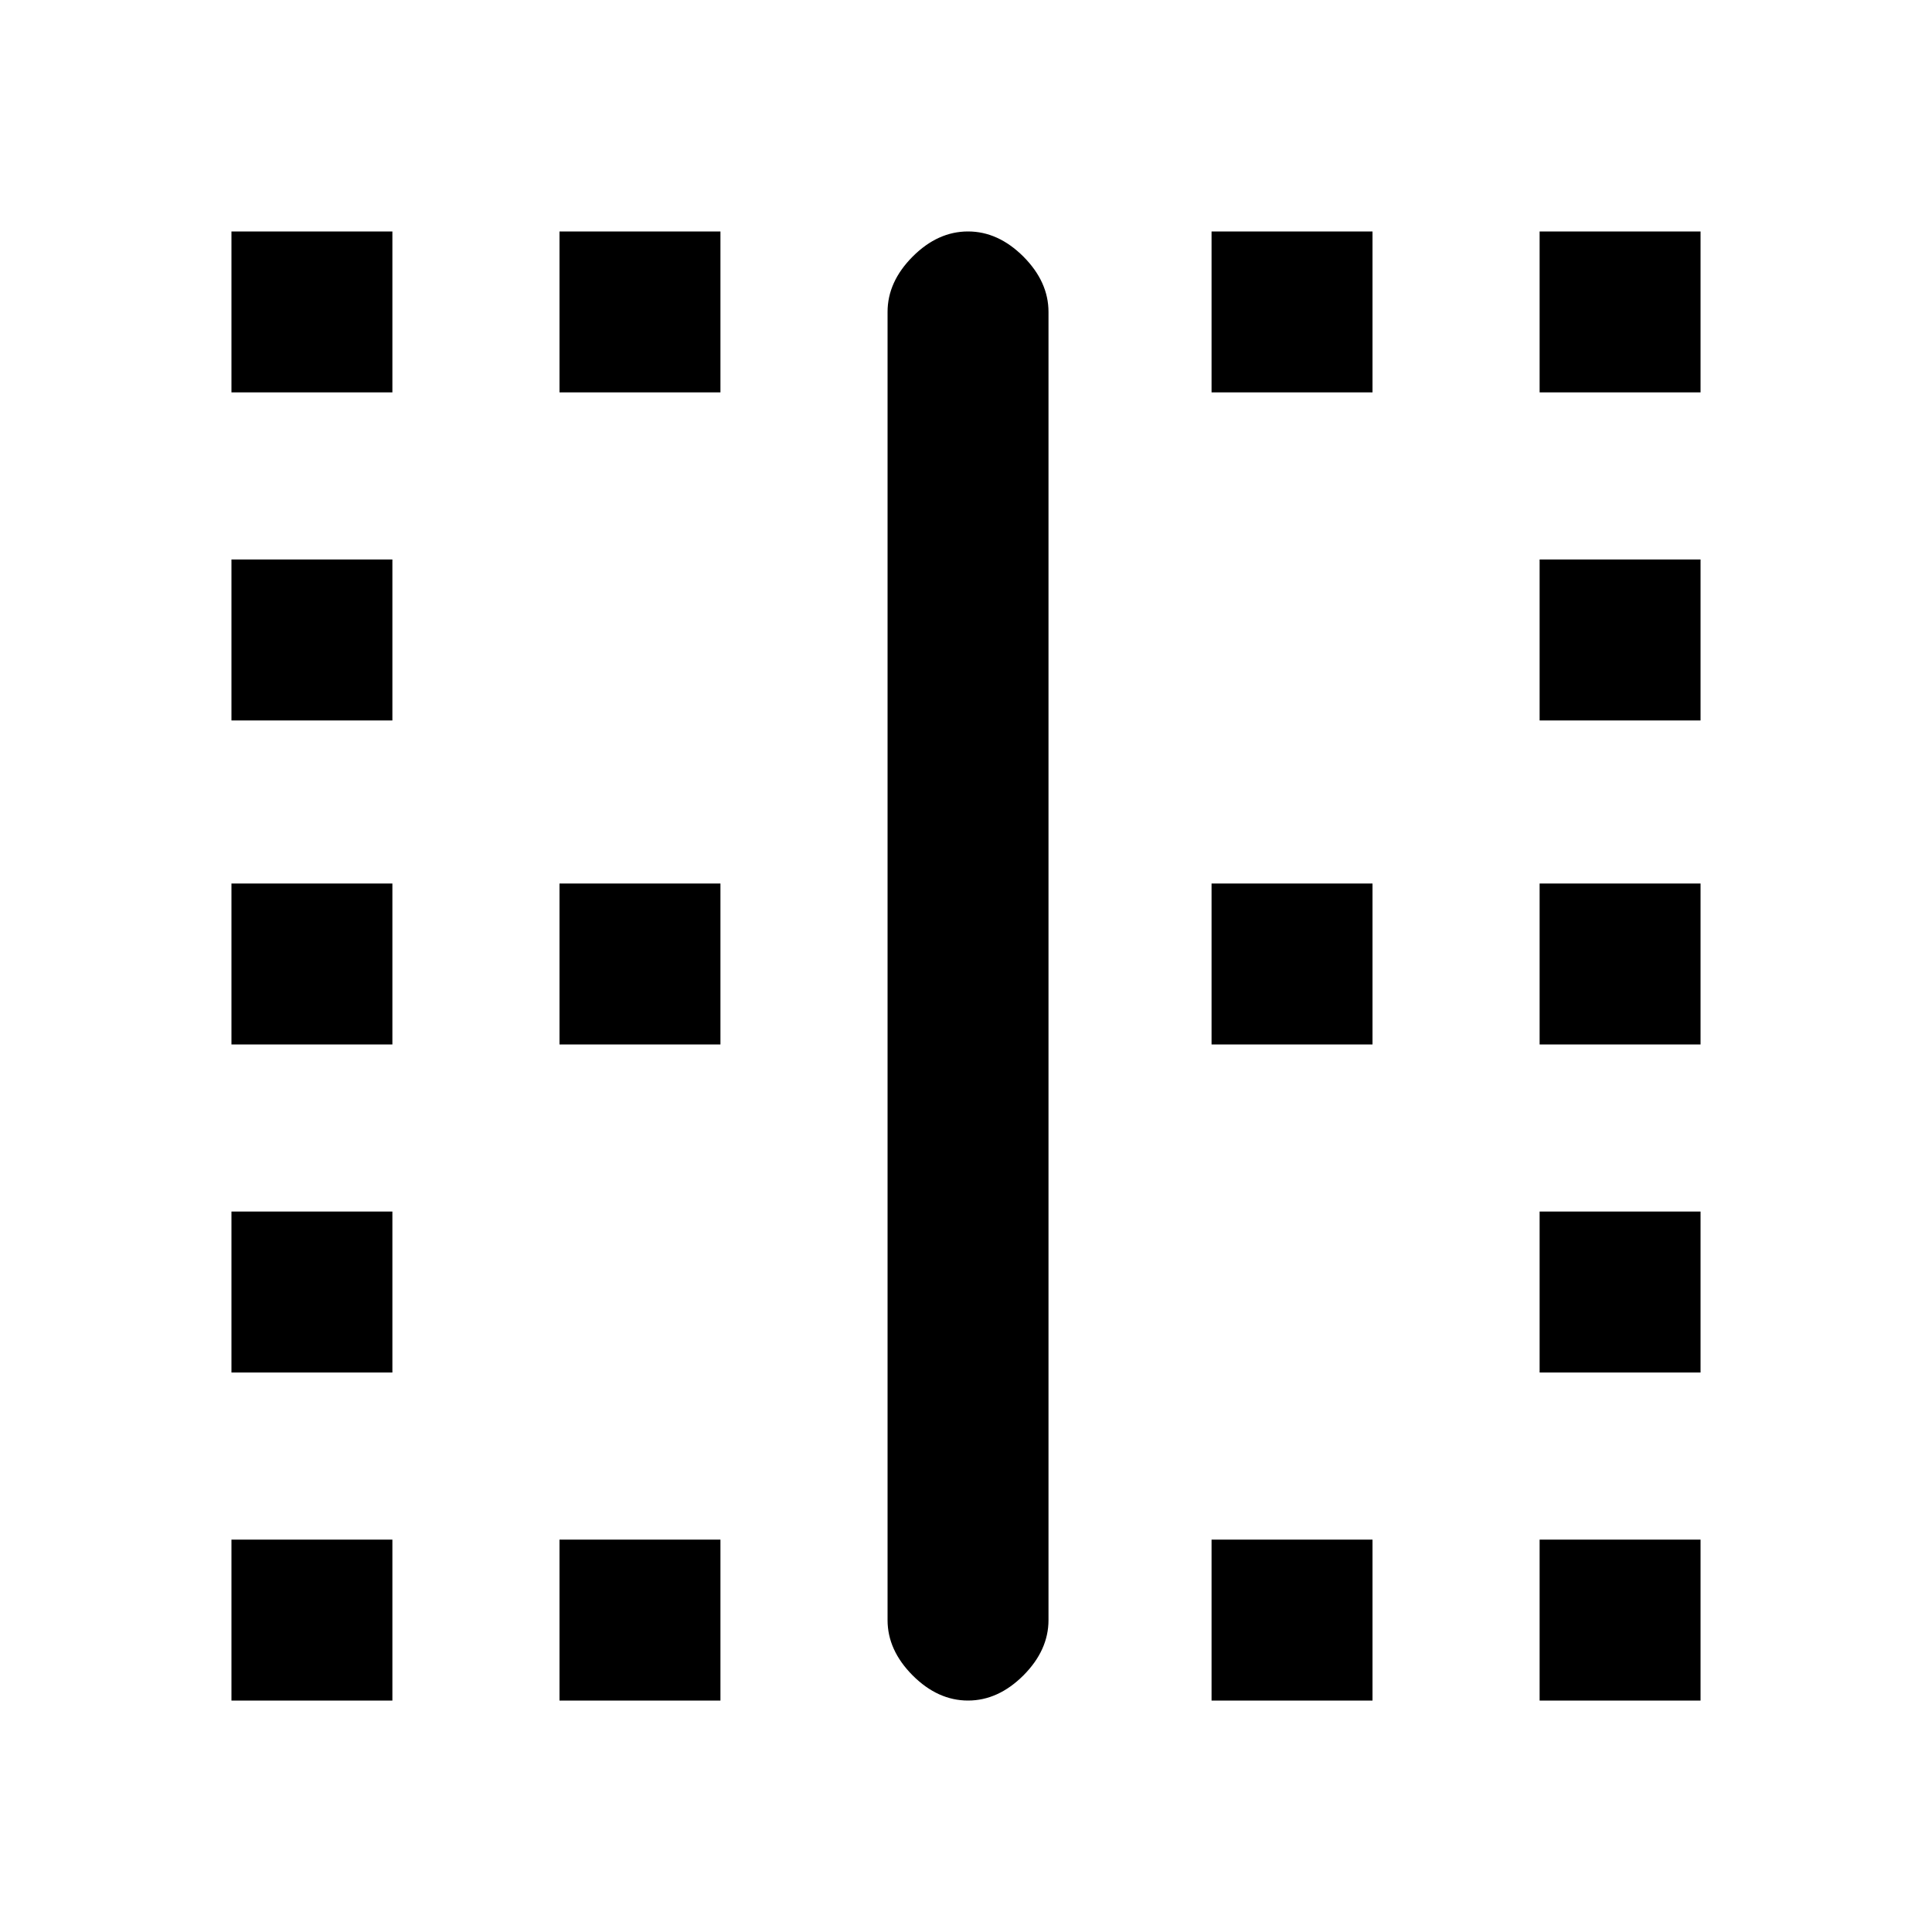<svg xmlns="http://www.w3.org/2000/svg" height="20" width="20"><path d="M2.396 17.604v-1.666h1.666v1.666Zm0-3.396v-1.666h1.666v1.666Zm0-3.396V9.146h1.666v1.666Zm0-3.354V5.792h1.666v1.666Zm0-3.396V2.396h1.666v1.666Zm3.396 13.542v-1.666h1.666v1.666Zm0-6.792V9.146h1.666v1.666Zm0-6.75V2.396h1.666v1.666Zm4.229 13.542q-.313 0-.573-.26-.26-.261-.26-.573V3.229q0-.312.26-.573.26-.26.573-.26.312 0 .573.26.26.261.26.573v13.542q0 .312-.26.573-.261.26-.573.26Zm2.521 0v-1.666h1.666v1.666Zm0-6.792V9.146h1.666v1.666Zm0-6.75V2.396h1.666v1.666Zm3.396 13.542v-1.666h1.666v1.666Zm0-3.396v-1.666h1.666v1.666Zm0-3.396V9.146h1.666v1.666Zm0-3.354V5.792h1.666v1.666Zm0-3.396V2.396h1.666v1.666Z"/></svg>